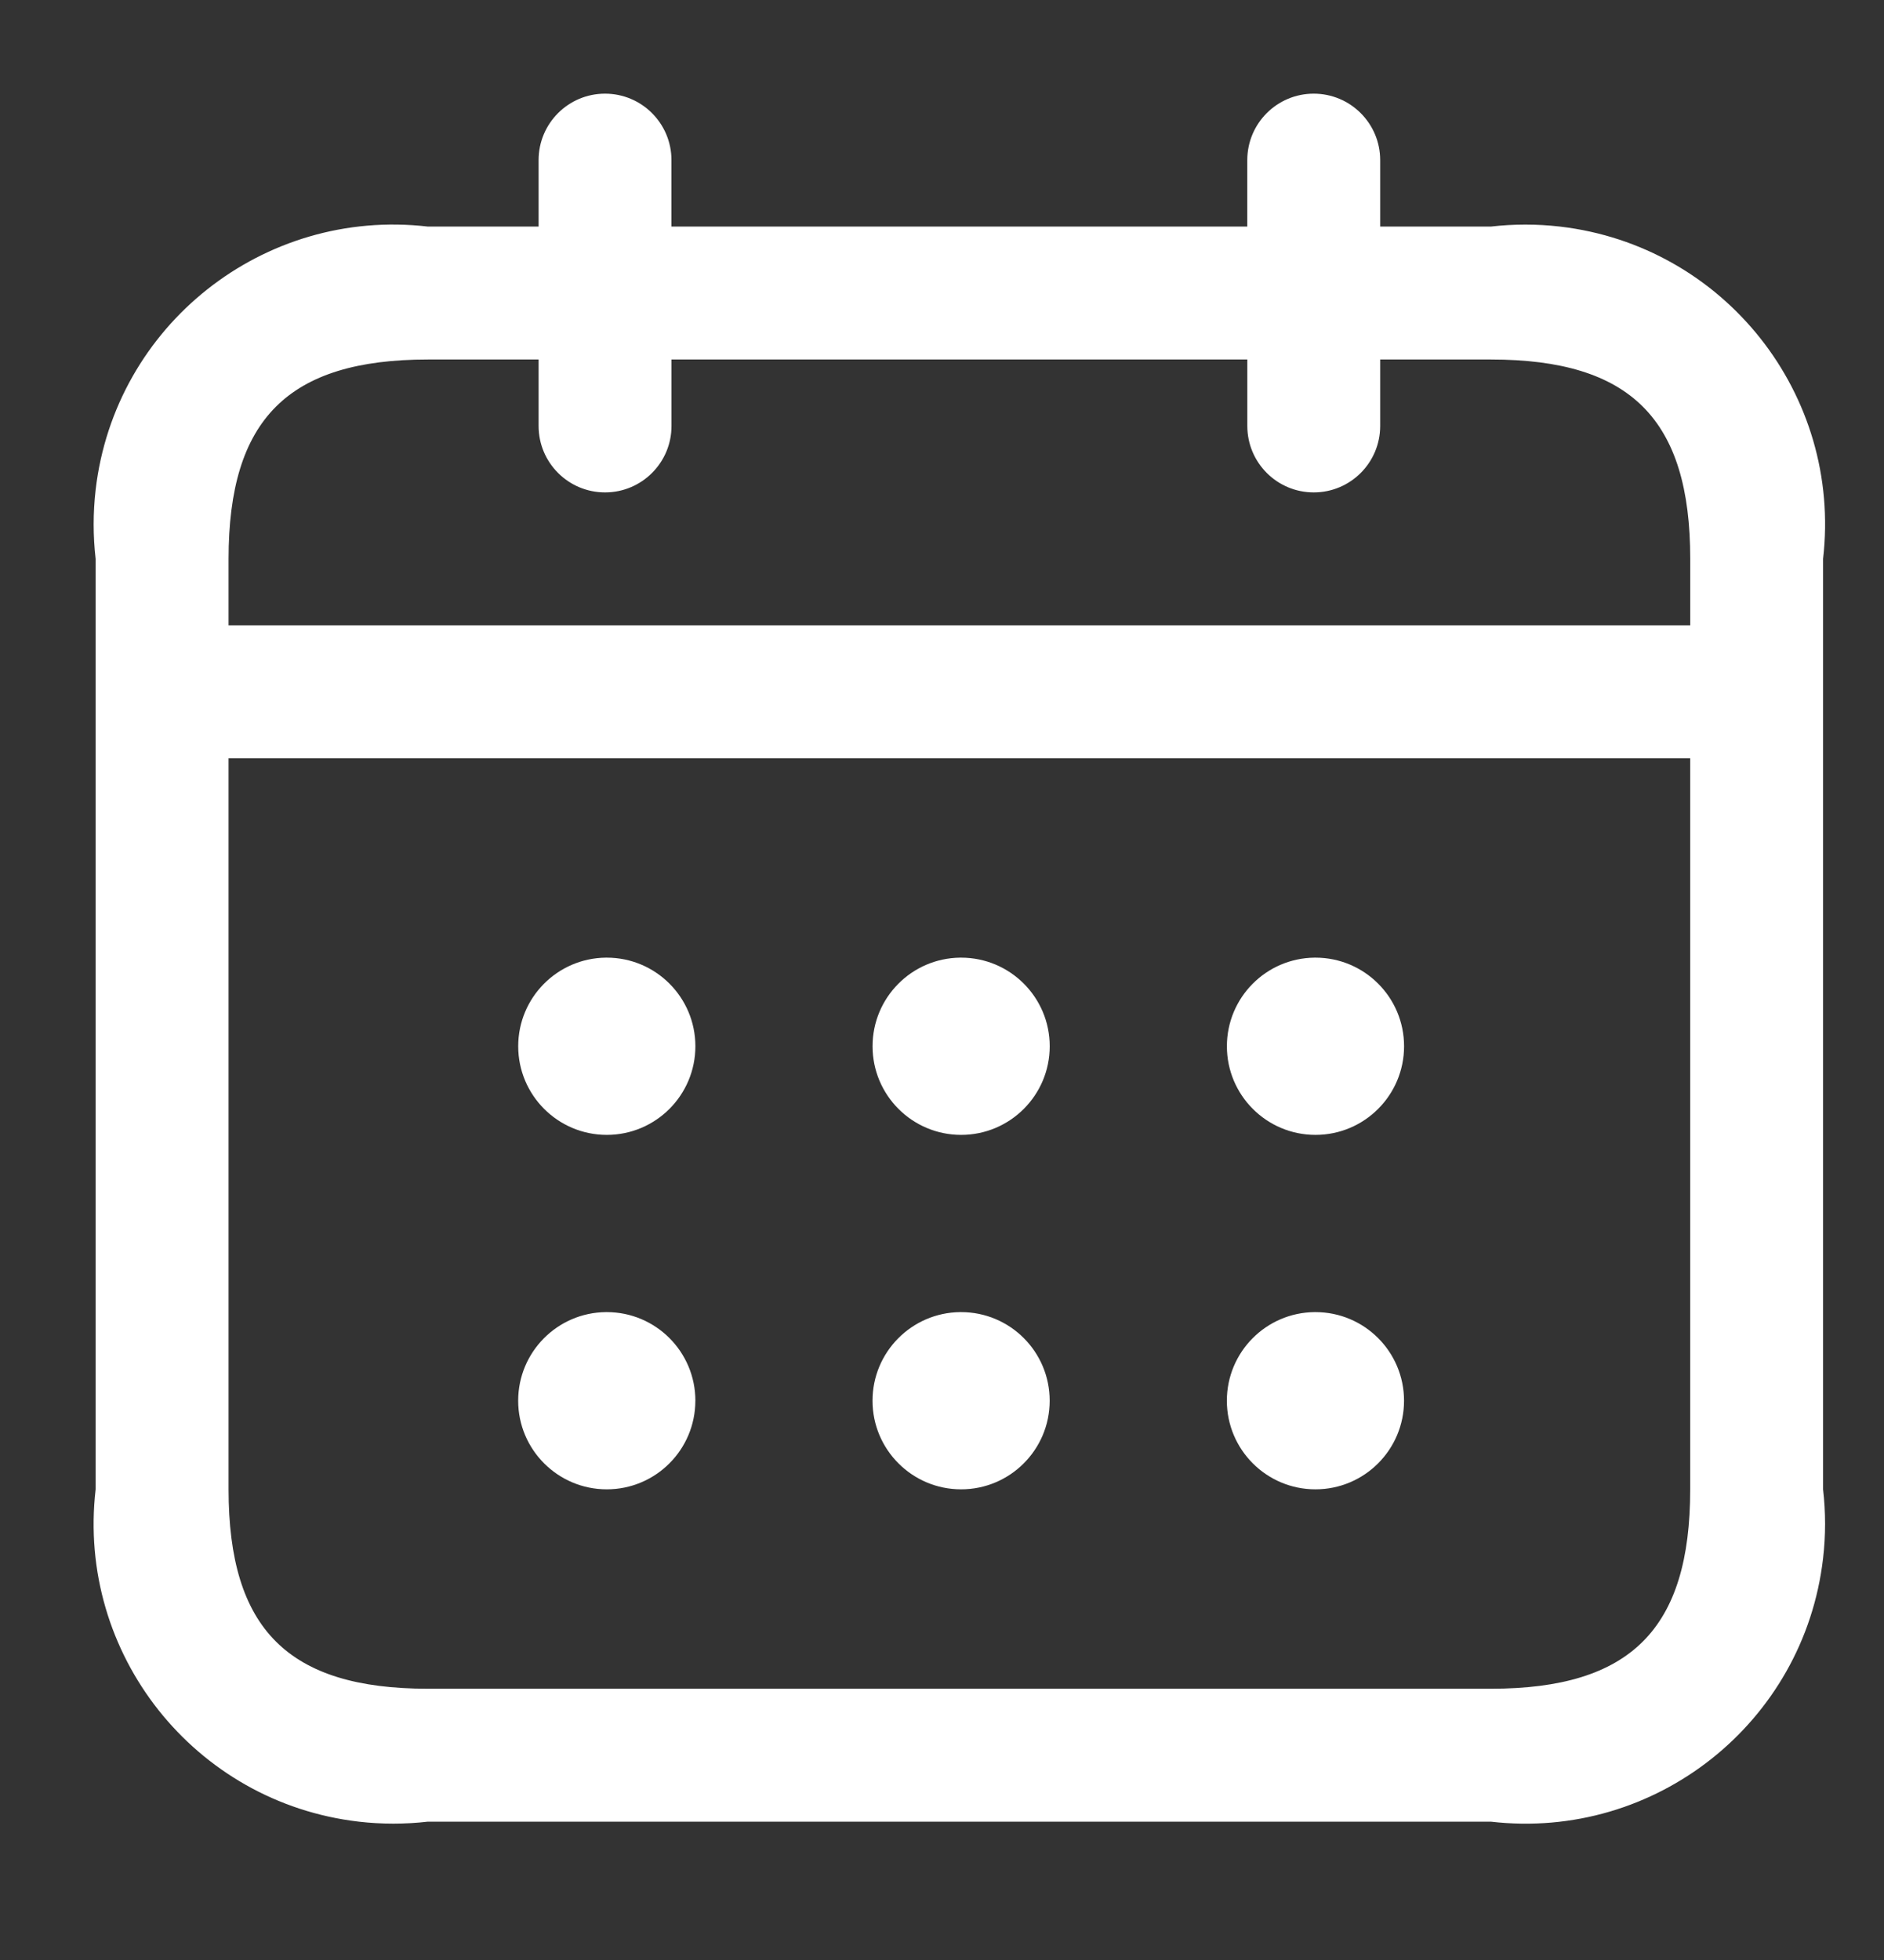 <svg width="50" height="52" viewBox="0 0 50 52" fill="none" xmlns="http://www.w3.org/2000/svg">
<rect x="0" y="0" width="50" height="52" fill="#333333" stroke="none"/>
<path d="M39.568 6.011H36.629V4.248C36.629 3.274 35.839 2.485 34.865 2.485C33.892 2.485 33.102 3.274 33.102 4.248V6.011H17.82V4.248C17.82 3.274 17.031 2.485 16.057 2.485C15.083 2.485 14.294 3.274 14.294 4.248V6.011H11.355C6.991 5.506 3.044 8.633 2.538 12.996C2.468 13.605 2.468 14.219 2.538 14.828V39.513C2.033 43.877 5.16 47.824 9.523 48.33C10.132 48.4 10.746 48.4 11.355 48.33H39.567C43.93 48.835 47.877 45.708 48.383 41.345C48.454 40.736 48.454 40.122 48.383 39.513V14.828C48.889 10.464 45.761 6.517 41.398 6.011C40.79 5.941 40.175 5.941 39.567 6.011H39.568ZM11.355 9.538H14.294V11.301C14.294 12.275 15.084 13.064 16.058 13.064C17.031 13.064 17.821 12.275 17.821 11.301V9.538H33.103V11.301C33.103 12.275 33.892 13.064 34.866 13.064C35.84 13.064 36.629 12.275 36.629 11.301V9.538H39.568C43.276 9.538 44.858 11.12 44.858 14.828V16.591H6.066V14.828C6.066 11.12 7.648 9.538 11.356 9.538H11.355ZM39.568 44.803H11.355C7.648 44.803 6.066 43.221 6.066 39.513V20.117H44.857V39.513C44.857 43.221 43.275 44.803 39.568 44.803ZM18.455 27.758C18.455 29.056 17.402 30.109 16.104 30.109C14.805 30.109 13.753 29.056 13.753 27.758C13.753 26.468 14.791 25.42 16.08 25.407H16.104C17.402 25.407 18.455 26.459 18.455 27.758H18.455ZM27.859 27.758C27.859 29.056 26.806 30.109 25.508 30.109C24.209 30.109 23.157 29.056 23.157 27.758C23.157 26.468 24.195 25.42 25.484 25.407H25.508C26.806 25.407 27.859 26.459 27.859 27.758H27.859ZM37.263 27.758C37.263 29.056 36.21 30.109 34.912 30.109C33.613 30.109 32.561 29.056 32.561 27.758C32.561 26.468 33.599 25.42 34.888 25.407H34.912C36.21 25.407 37.263 26.459 37.263 27.758H37.263ZM18.454 37.162C18.454 38.46 17.402 39.513 16.103 39.513C14.805 39.513 13.752 38.46 13.752 37.162C13.752 35.872 14.791 34.824 16.08 34.811H16.103C17.402 34.811 18.454 35.863 18.455 37.162H18.454ZM27.858 37.162C27.858 38.46 26.806 39.513 25.507 39.513C24.209 39.513 23.156 38.46 23.156 37.162C23.156 35.872 24.195 34.824 25.484 34.811H25.507C26.806 34.811 27.858 35.863 27.858 37.162H27.858ZM37.262 37.162C37.262 38.46 36.21 39.513 34.911 39.513C33.613 39.513 32.56 38.46 32.56 37.162C32.56 35.872 33.599 34.824 34.888 34.811H34.911C36.21 34.811 37.262 35.863 37.262 37.162H37.262Z" fill="white"/>
</svg>
